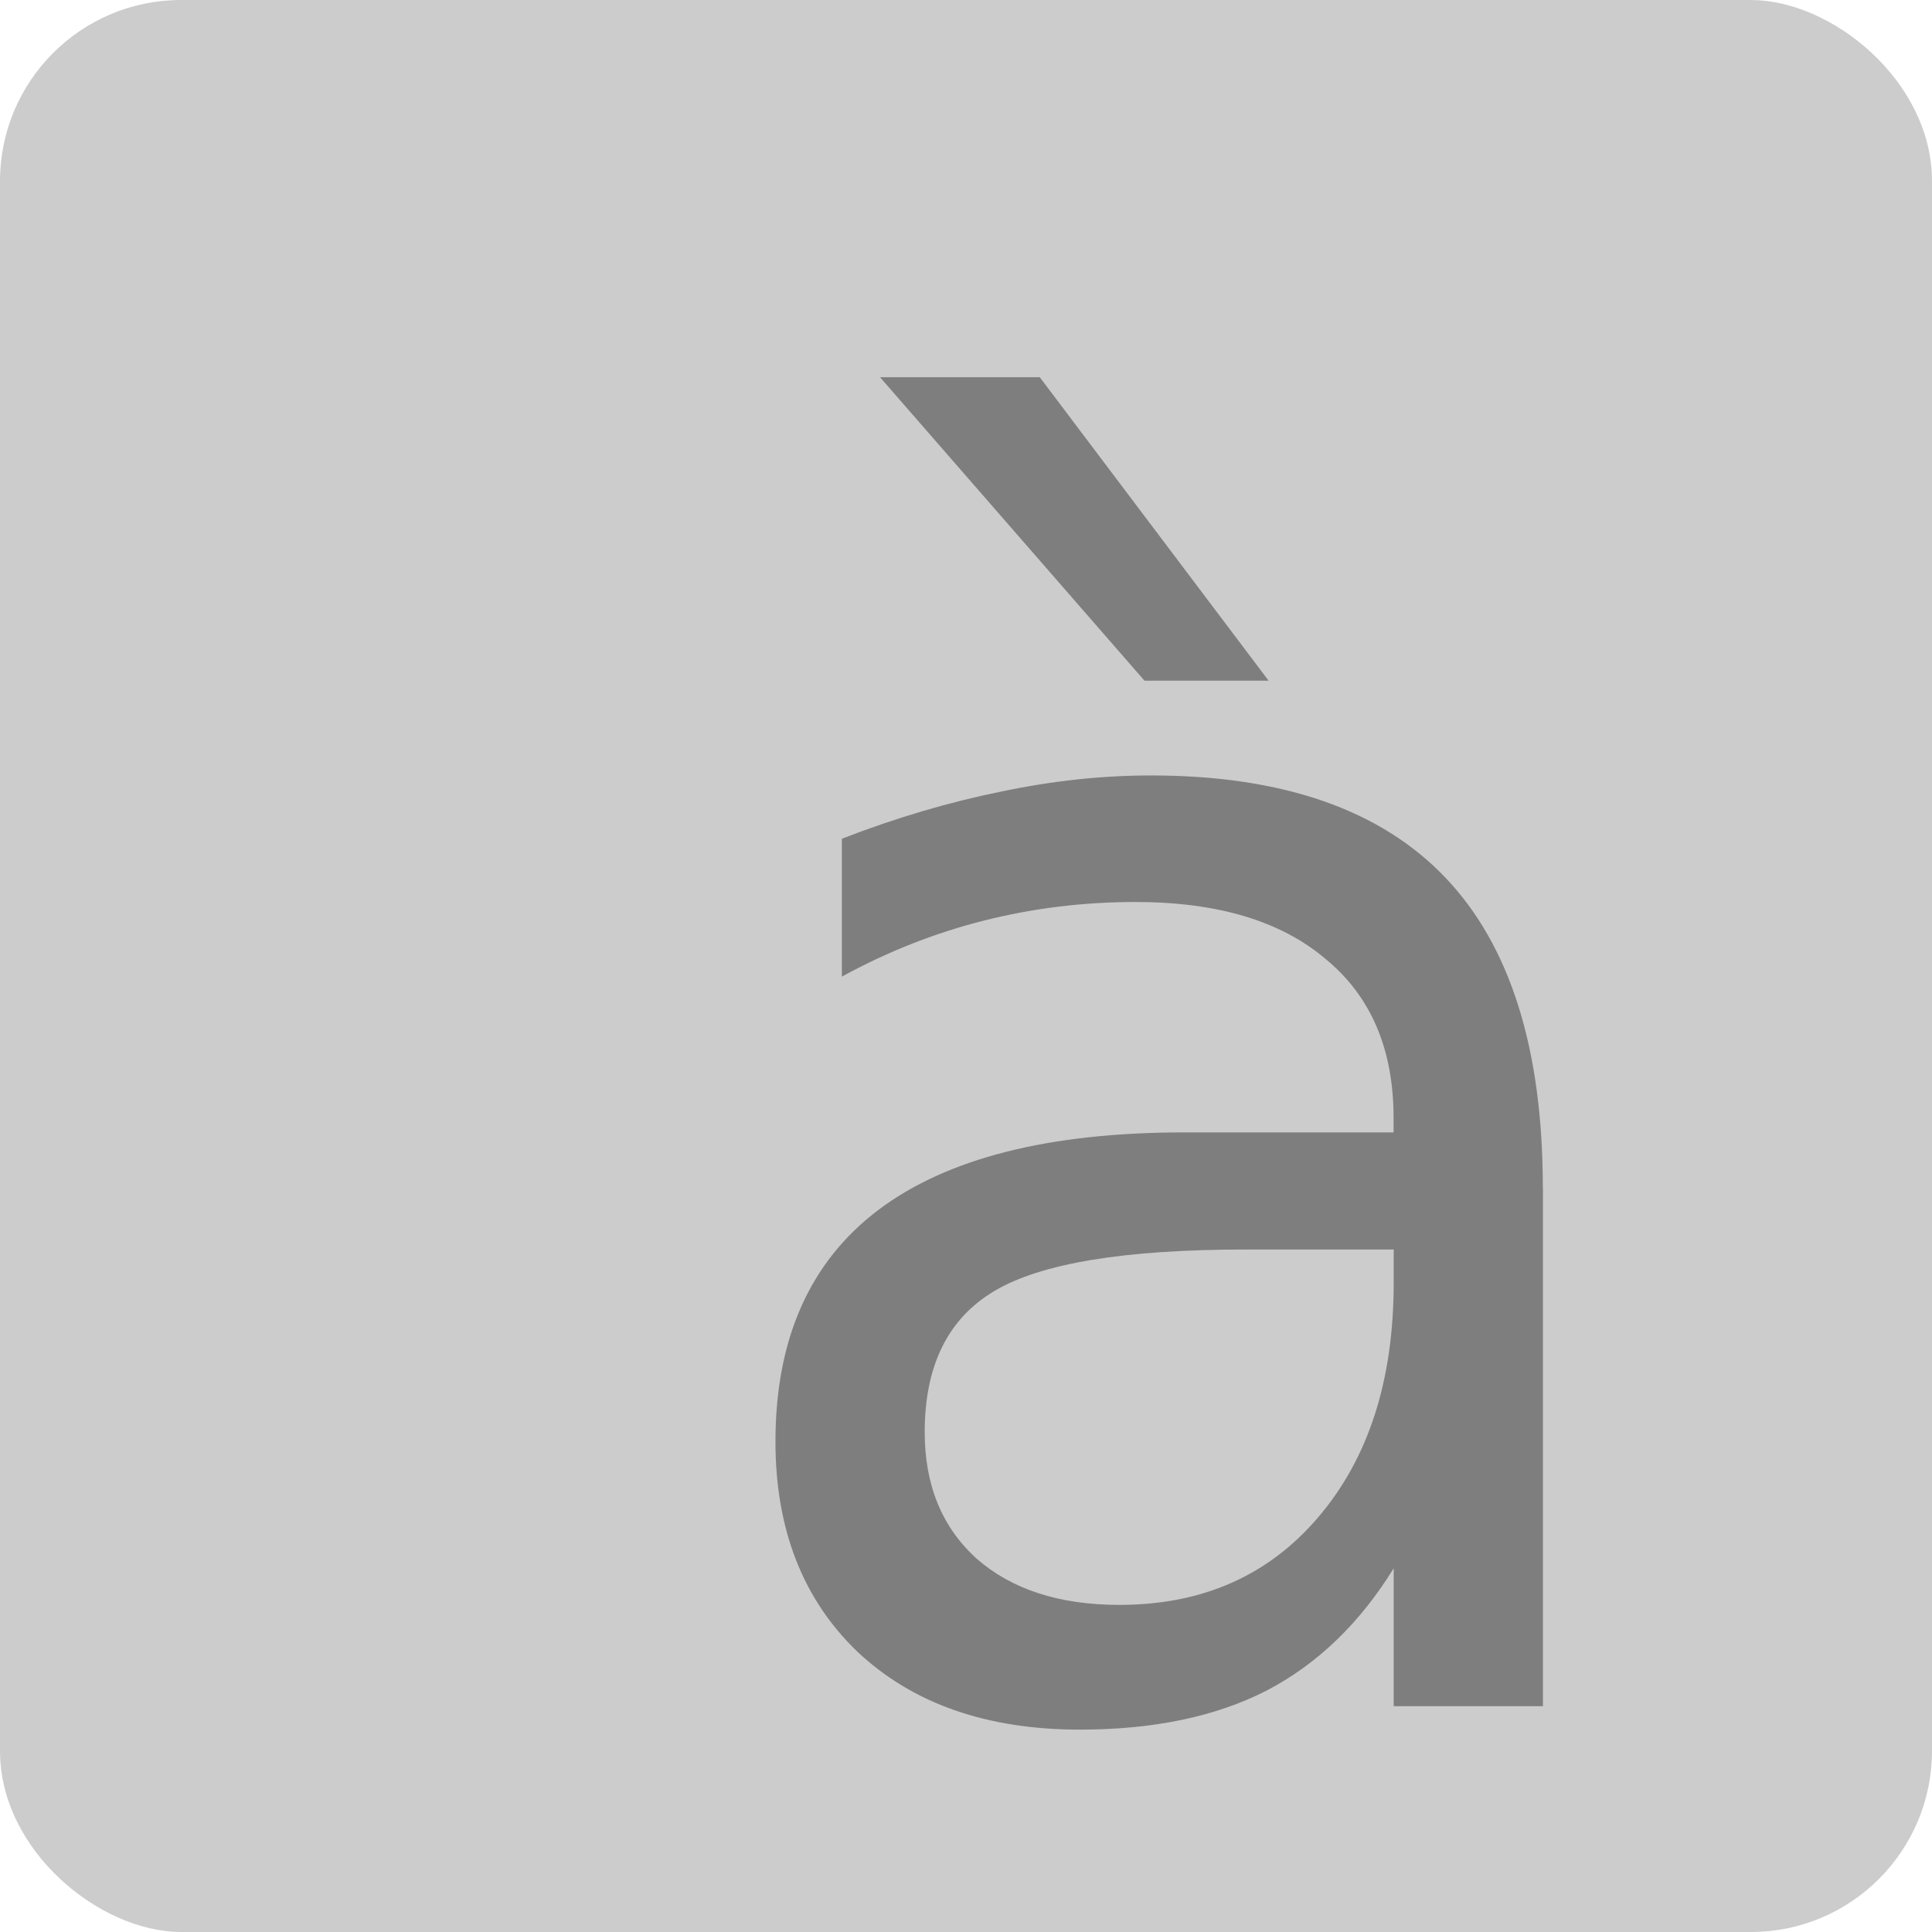 <?xml version="1.0" encoding="UTF-8" standalone="no"?>
<svg id="svg2817" xmlns:rdf="http://www.w3.org/1999/02/22-rdf-syntax-ns#" xmlns="http://www.w3.org/2000/svg" height="16" width="16" version="1.0" xmlns:cc="http://creativecommons.org/ns#" xmlns:dc="http://purl.org/dc/elements/1.1/">
    <rect id="rect4265" style="enable-background:new" transform="matrix(0,-1,-1,0,0,0)" rx="1.5" ry="1.5" height="16" width="16" y="-16" x="-16" fill="#ccc"/>
    <path id="path4478" fill="#7e7e7e" d="m10.312 10.348c-0.999 0-1.691 0.114-2.076 0.343-0.385 0.228-0.578 0.618-0.578 1.169 0 0.439 0.143 0.788 0.43 1.048 0.291 0.255 0.685 0.383 1.183 0.383 0.685 0 1.234-0.242 1.646-0.726 0.417-0.488 0.625-1.135 0.625-1.942v-0.275h-1.23m2.466-0.511v4.293h-1.236v-1.142c-0.282 0.457-0.634 0.795-1.055 1.014-0.421 0.215-0.936 0.322-1.545 0.322-0.77 0-1.384-0.215-1.841-0.645-0.452-0.434-0.679-1.014-0.679-1.74 0-0.847 0.282-1.485 0.847-1.915 0.569-0.431 1.415-0.646 2.539-0.646h1.733v-0.121c0-0.569-0.188-1.008-0.565-1.317-0.371-0.314-0.896-0.47-1.572-0.47-0.43 0-0.849 0.051-1.256 0.154-0.408 0.103-0.8 0.258-1.176 0.464v-1.142c0.452-0.175 0.891-0.304 1.317-0.39 0.425-0.09 0.84-0.134 1.243-0.134 1.088 0 1.901 0.282 2.439 0.847 0.537 0.564 0.806 1.42 0.806 2.567m-4.166-6.712 1.895 2.513h-1.028l-2.19-2.513h1.324"/>
</svg>
